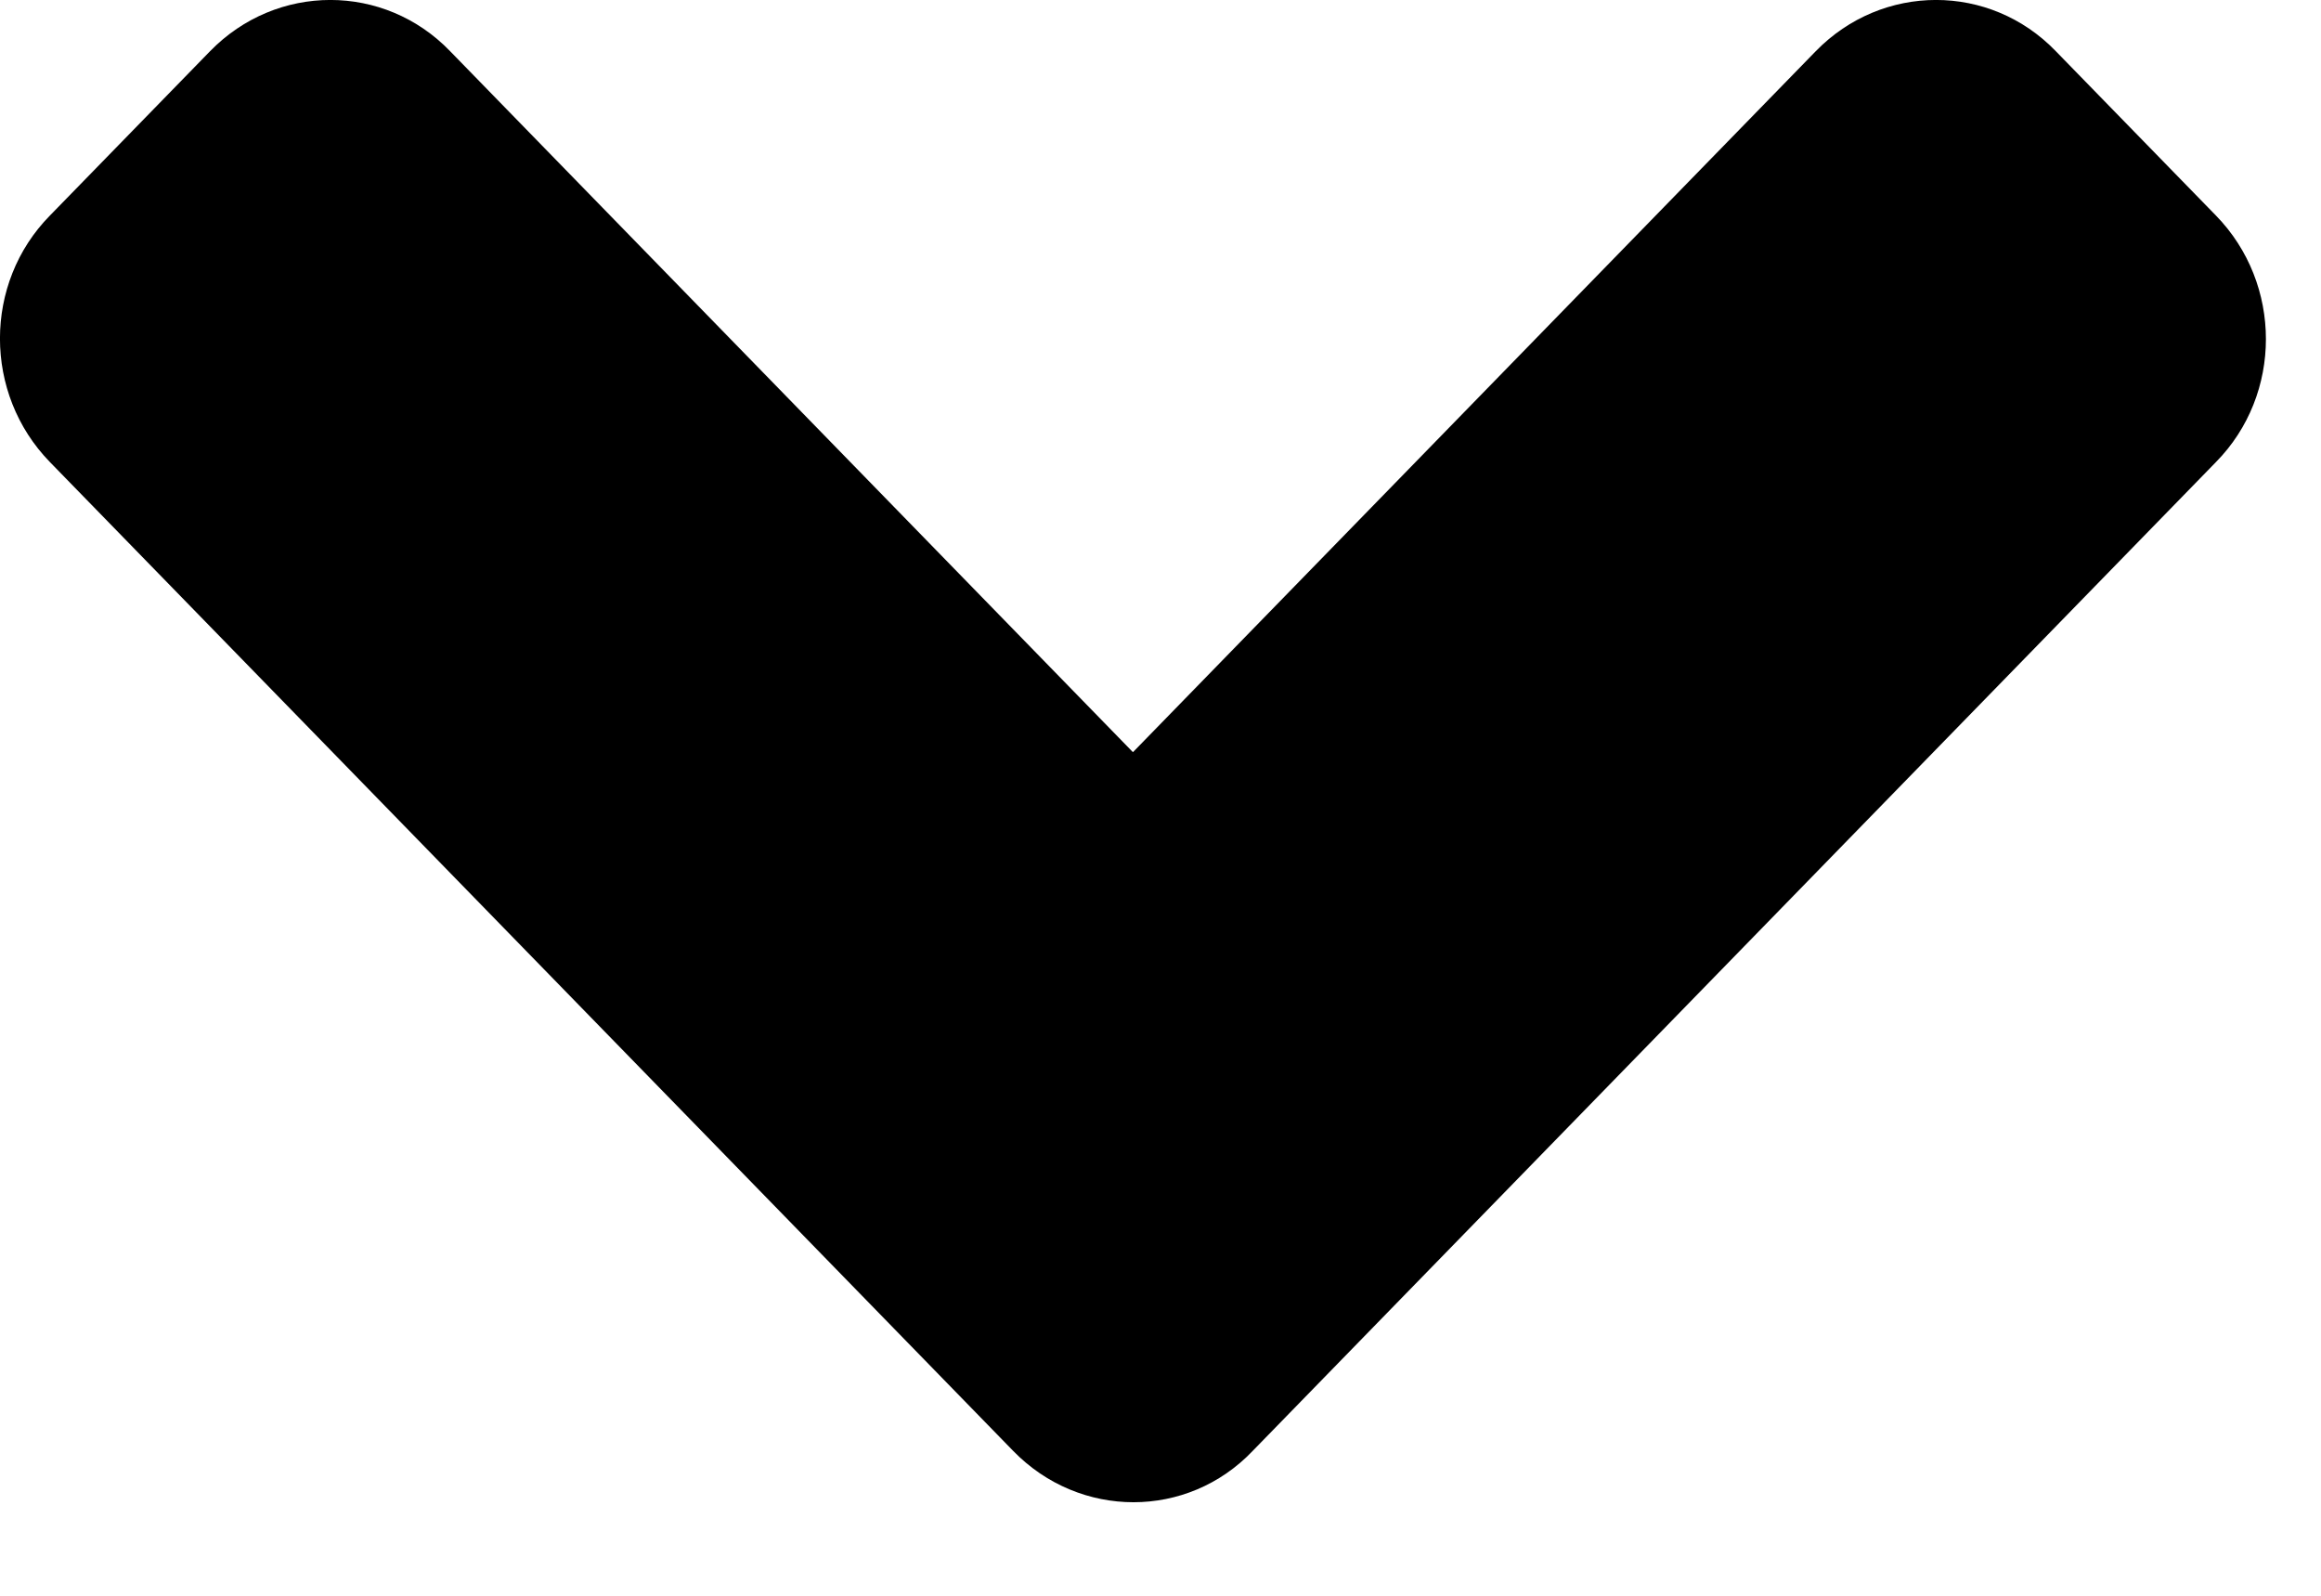 <svg width="16" height="11" viewBox="0 0 16 11" fill="none" xmlns="http://www.w3.org/2000/svg">
<path d="M6.985 10.002L0.344 3.185C-0.115 2.714 -0.115 1.952 0.344 1.486L1.448 0.353C1.907 -0.118 2.649 -0.118 3.103 0.353L7.81 5.185L12.517 0.353C12.976 -0.118 13.718 -0.118 14.172 0.353L15.276 1.486C15.735 1.957 15.735 2.719 15.276 3.185L8.635 10.002C8.186 10.473 7.444 10.473 6.985 10.002Z" fill="black"/>
</svg>
